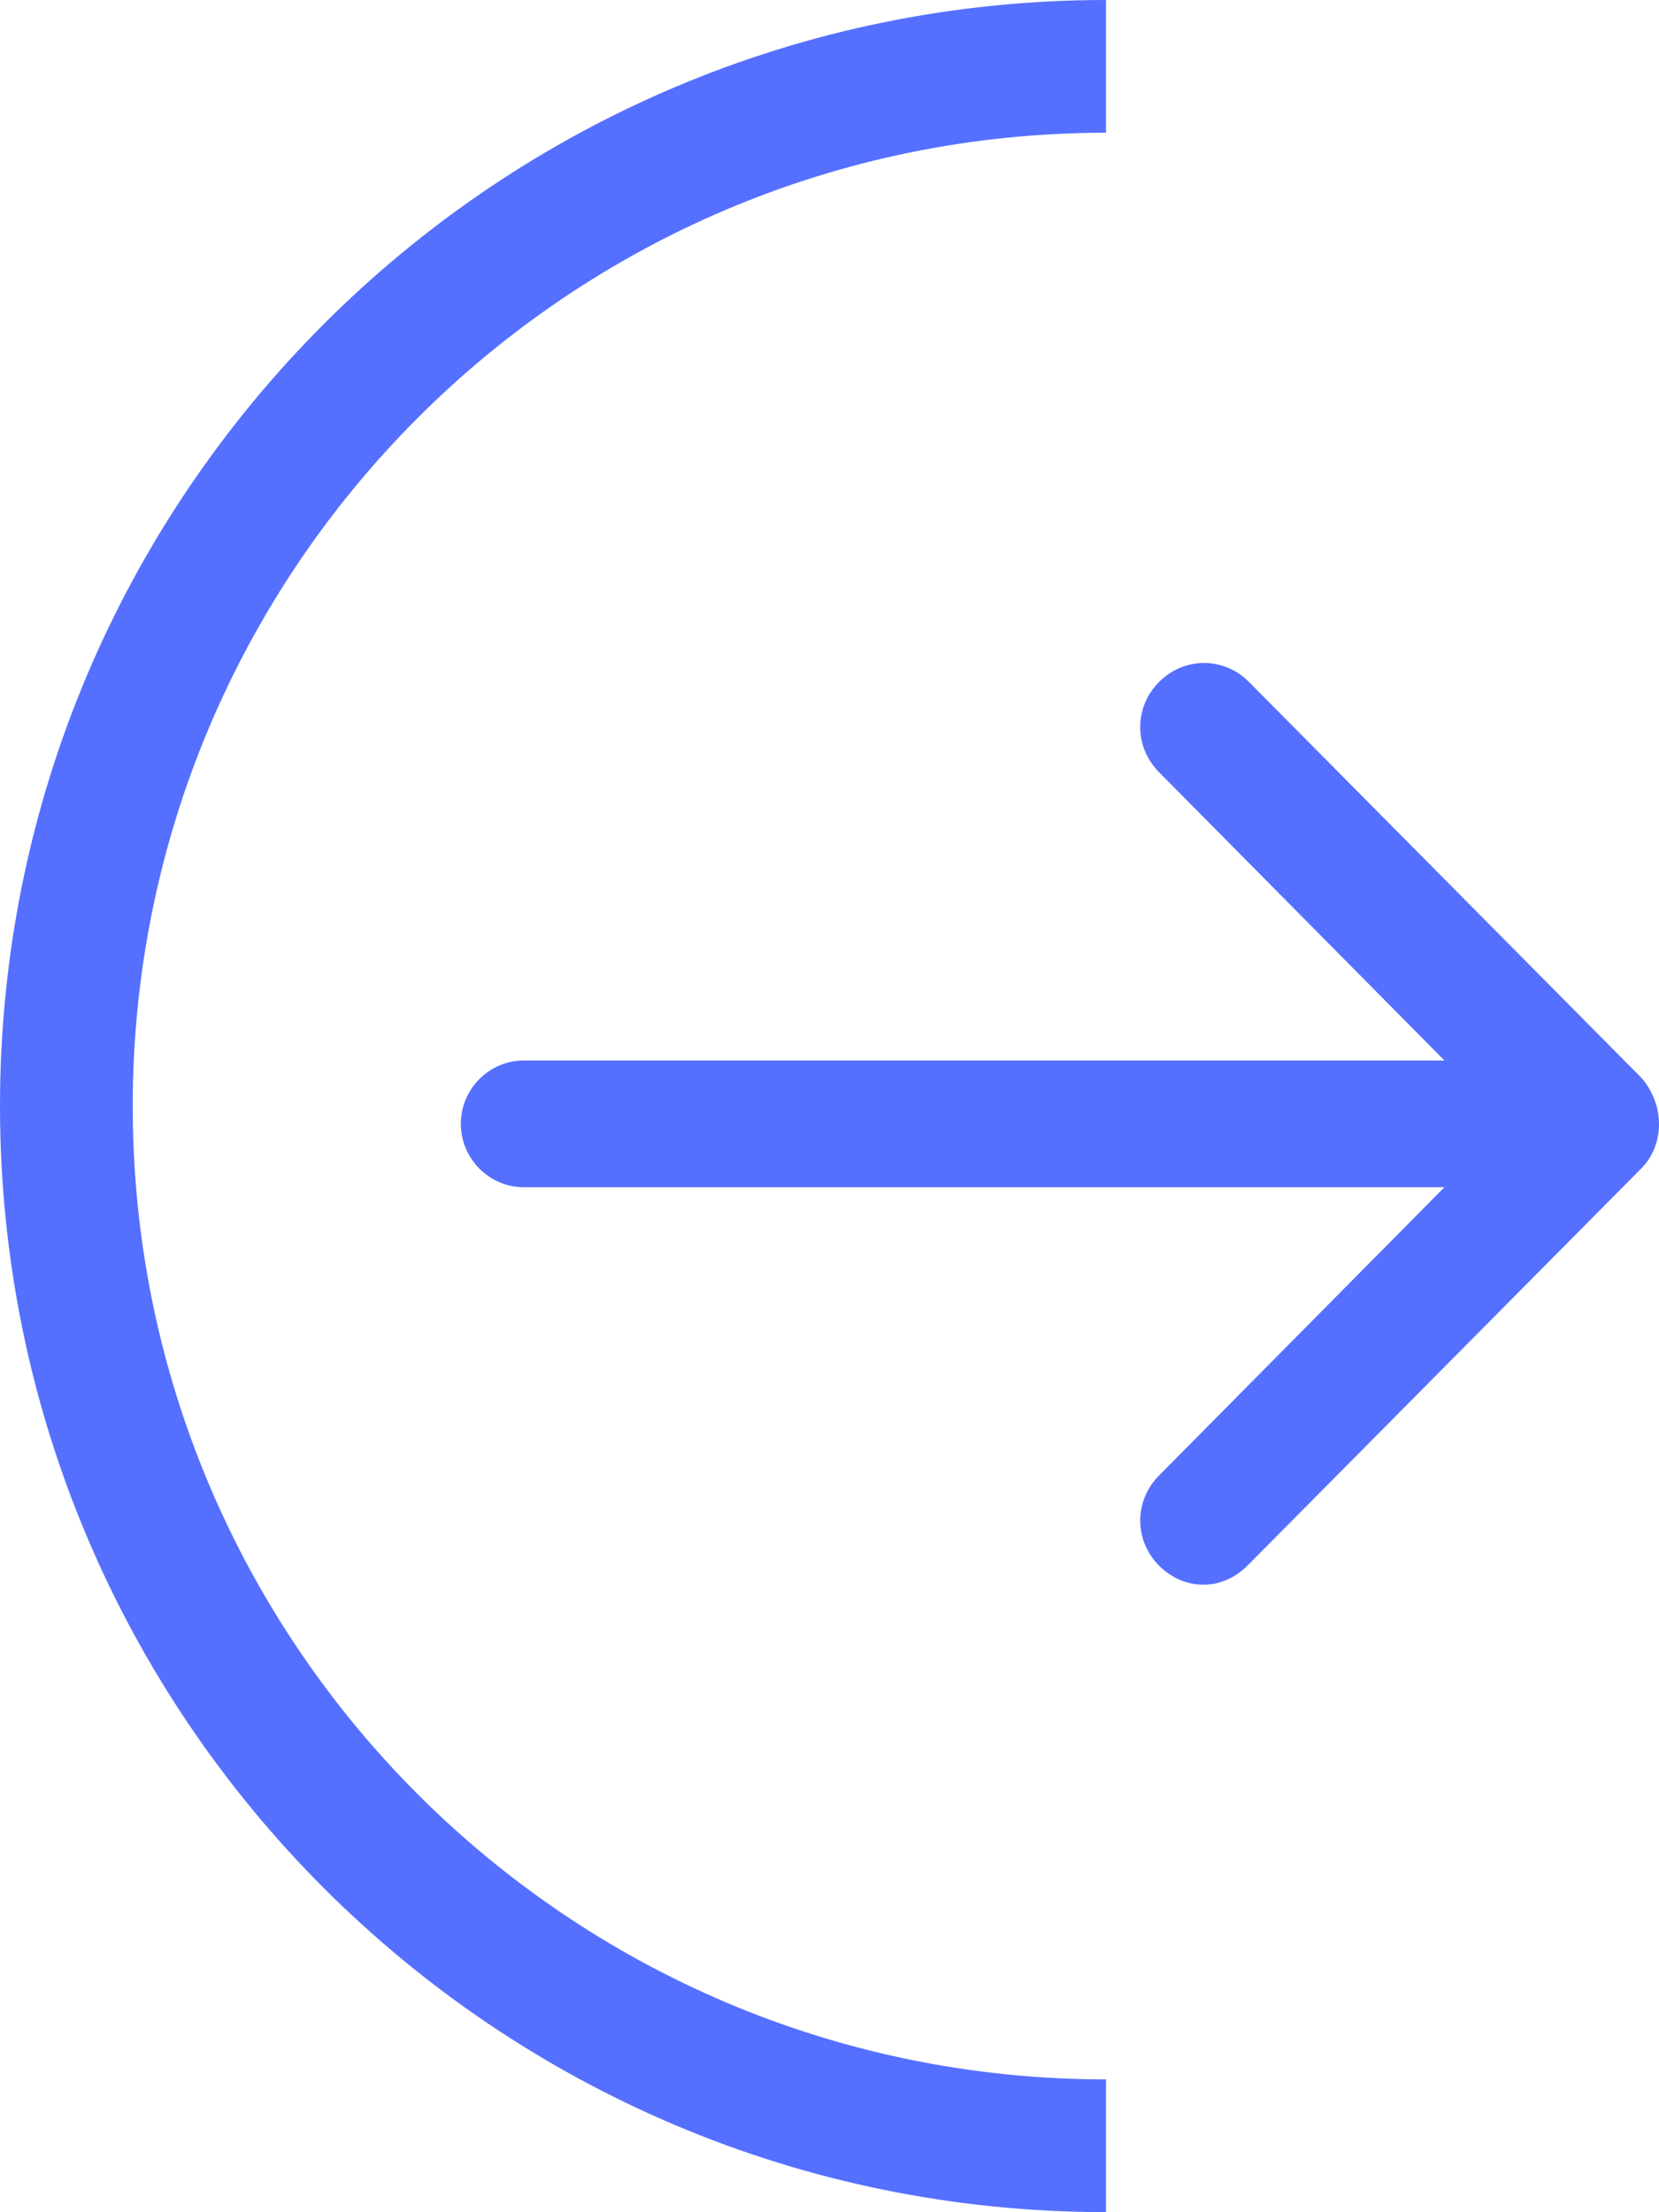 <svg width="18" height="24" viewBox="0 0 18 24" fill="none" xmlns="http://www.w3.org/2000/svg">
<path fill-rule="evenodd" clip-rule="evenodd" d="M-2.95639e-05 11.999C-2.95639e-05 5.372 5.372 2.47955e-05 11.999 2.47955e-05C12 2.47955e-05 12 0 12 0.001V1.44C12 1.44 12 1.44 12 1.44C6.168 1.44 1.44 6.168 1.44 12C1.44 17.831 6.168 22.559 12 22.559C12 22.559 12 22.559 12 22.559V23.998C12 23.999 12 23.999 11.999 23.999C5.372 23.999 -2.95639e-05 18.627 -2.95639e-05 11.999Z" fill="#5570FF"/>
<path d="M17.793 12.691L13.534 16.986C13.397 17.123 13.226 17.192 13.055 17.192C12.884 17.192 12.713 17.123 12.576 16.986C12.303 16.711 12.303 16.282 12.576 16.007L15.672 12.88H5.684C5.308 12.88 5 12.57 5 12.192C5 11.814 5.308 11.505 5.684 11.505H15.672L12.576 8.378C12.303 8.103 12.303 7.673 12.576 7.398C12.85 7.124 13.278 7.124 13.551 7.398L17.81 11.694C18.066 11.986 18.066 12.433 17.793 12.691Z" fill="#5570FF"/>
</svg>
